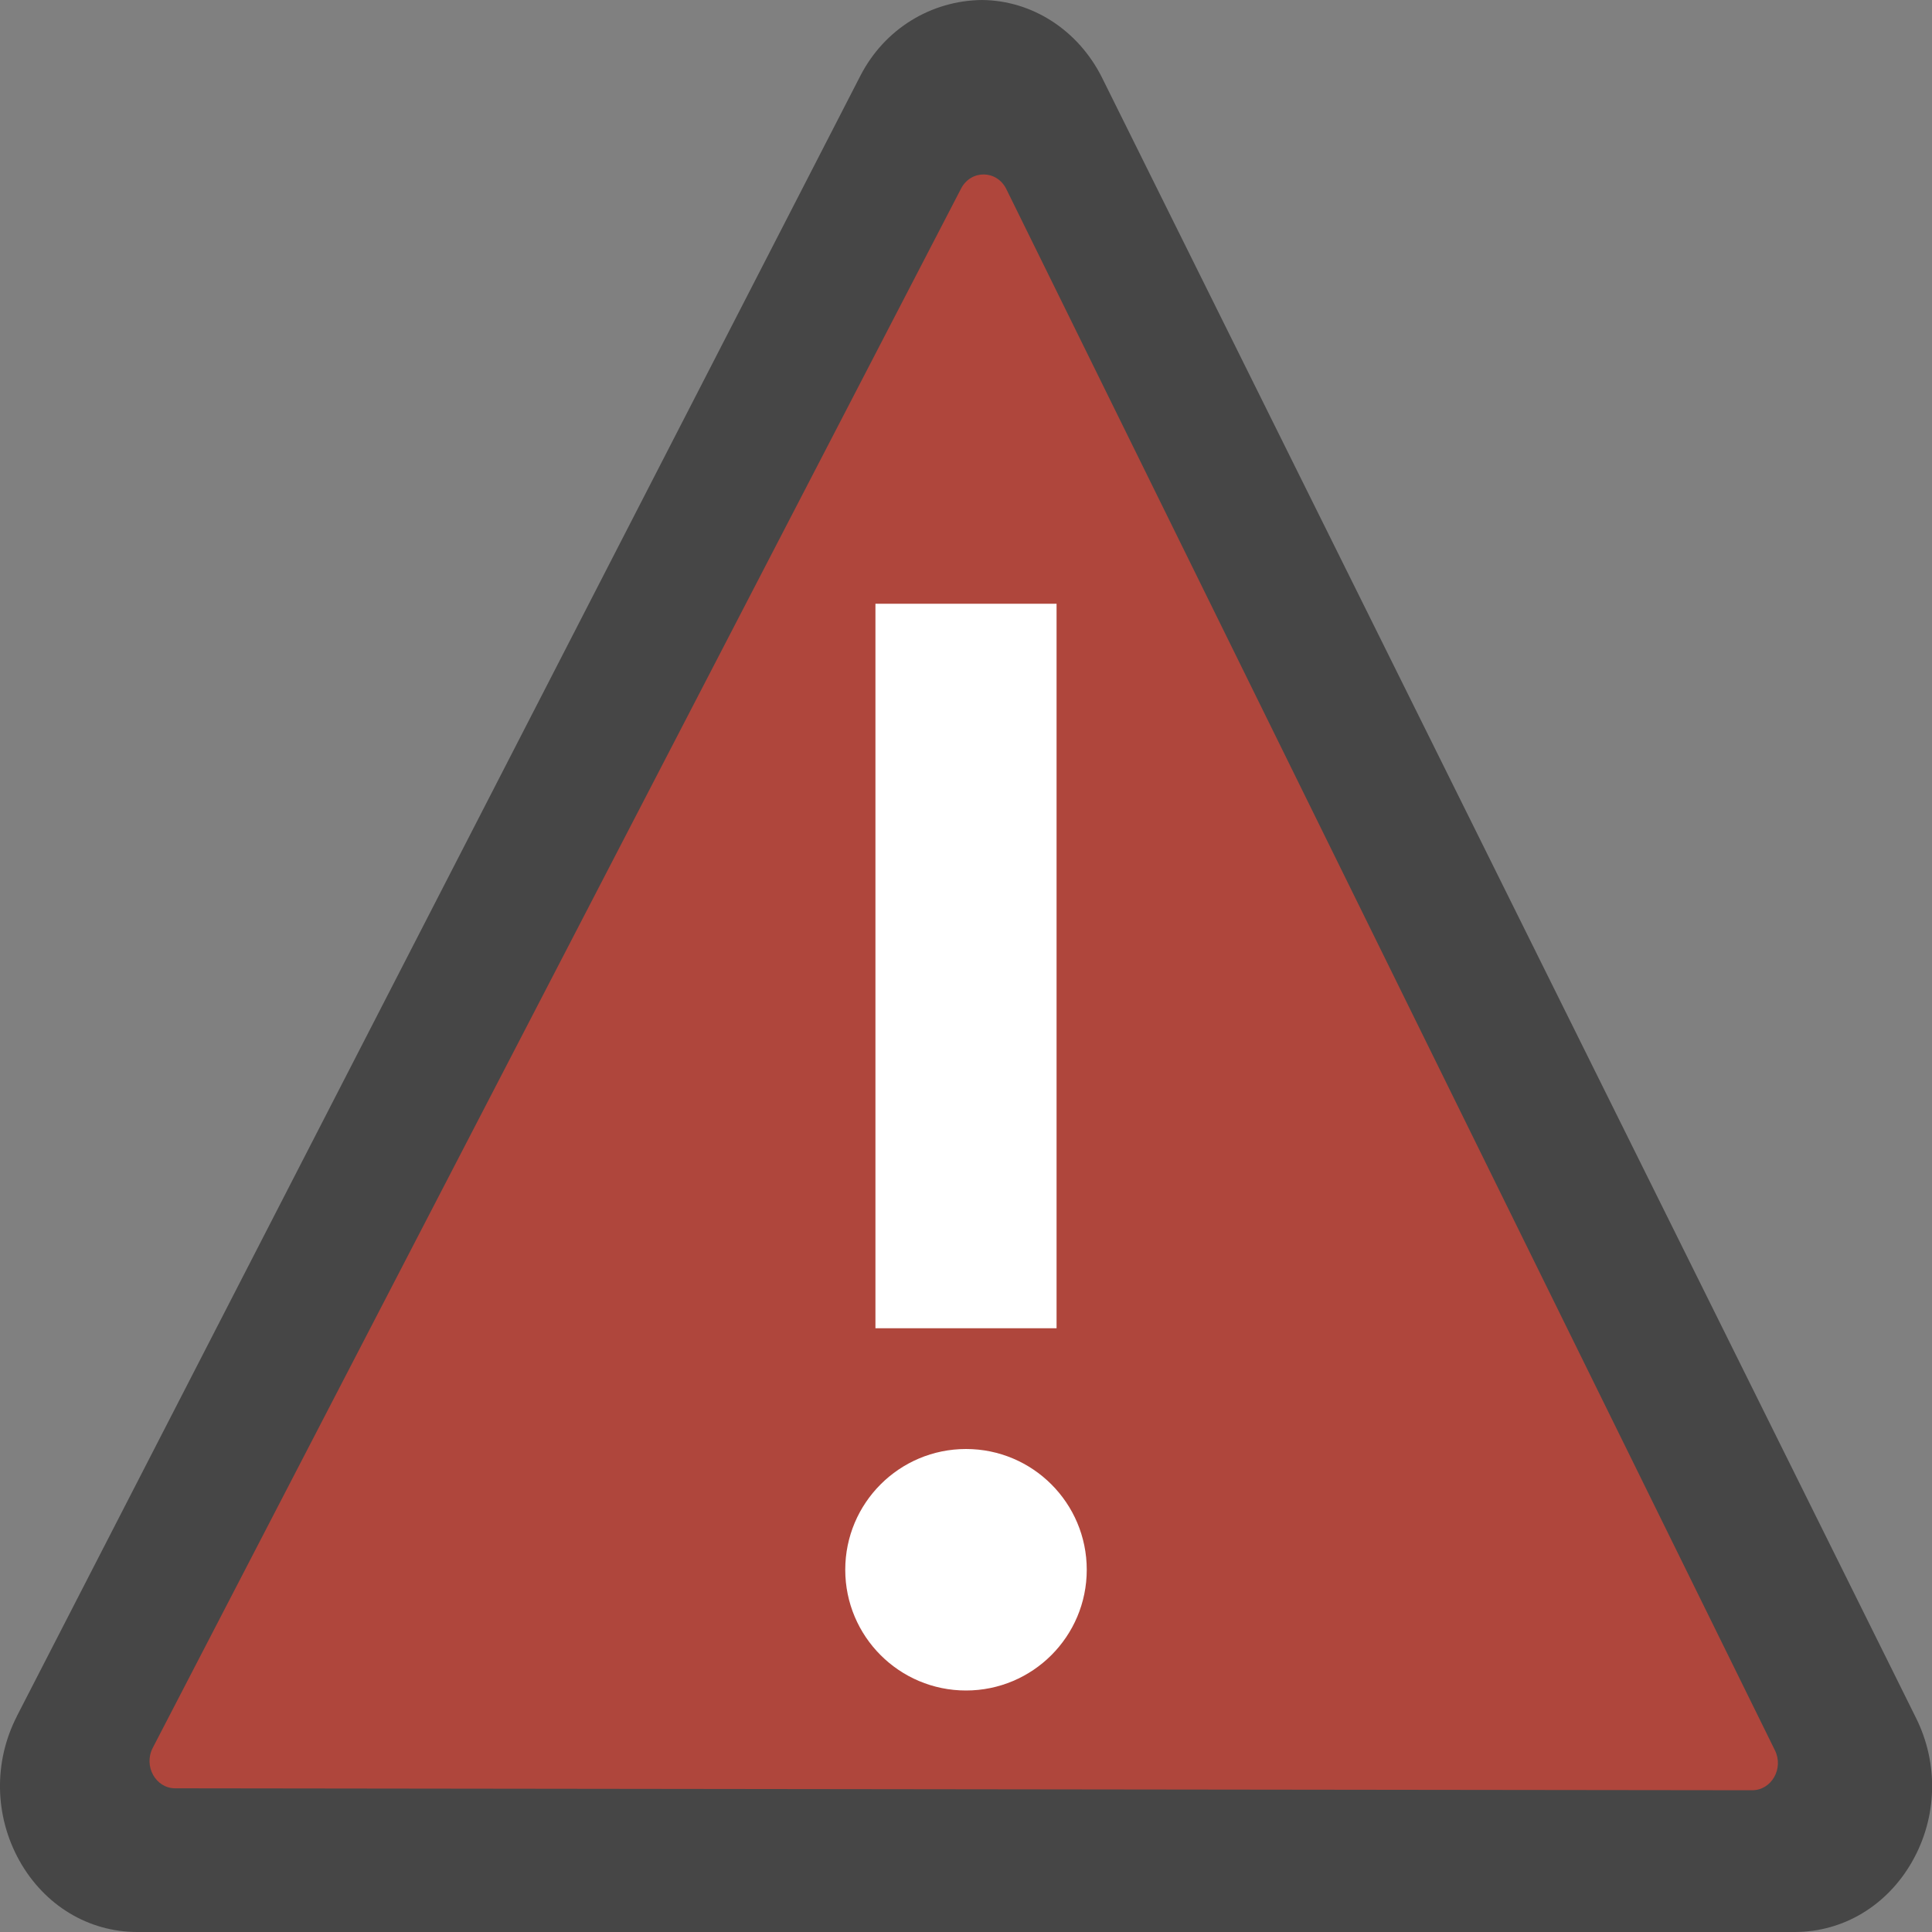 <svg version="1.1" xmlns="http://www.w3.org/2000/svg" xmlns:xlink="http://www.w3.org/1999/xlink" x="0px" y="0px"
	 viewBox="0 0 16 16" enable-background="new 0 0 16 16" xml:space="preserve">

	<rect x="0" y="0" width="16" height="16" fill="#808080" stroke="none"/>

	<path fill="#AF463C" d="M7.518,0.642L0.318,14.774c-0.08,0.169-0.08,0.395,0,0.564c0.107,0.169,0.267,0.282,0.453,0.282
		H15.17c0.187,0,0.373-0.113,0.453-0.282c0.08-0.169,0.107-0.367,0-0.564L8.451,0.642c-0.107-0.197-0.267-0.31-0.48-0.31
		S7.624,0.445,7.518,0.642L7.518,0.642z"/>
	<rect x="7.25" y="5" fill="#FFFFFF" width="1.5" height="6"/>
	<circle fill="#FFFFFF" cx="8" cy="13" r="1"/>

		<path class="aw-theme-iconOutline" fill="#464646" d="M14.863,16H1.137c-0.405,0-0.77-0.221-0.977-0.592c-0.206-0.371-0.214-0.817-0.02-1.195v-0.001
			L7.125,0.628C7.326,0.237,7.713,0.005,8.131,0c0.419,0.003,0.8,0.251,0.996,0.644l6.741,13.584
			c0.188,0.378,0.176,0.822-0.032,1.188C15.628,15.782,15.265,16,14.863,16z M1.451,14.81l13.06,0.016
			c0.16,0,0.263-0.18,0.188-0.331L8.334,1.566c-0.079-0.16-0.293-0.162-0.375-0.004L1.265,14.475
			C1.187,14.626,1.289,14.81,1.451,14.81z"/>

</svg>
